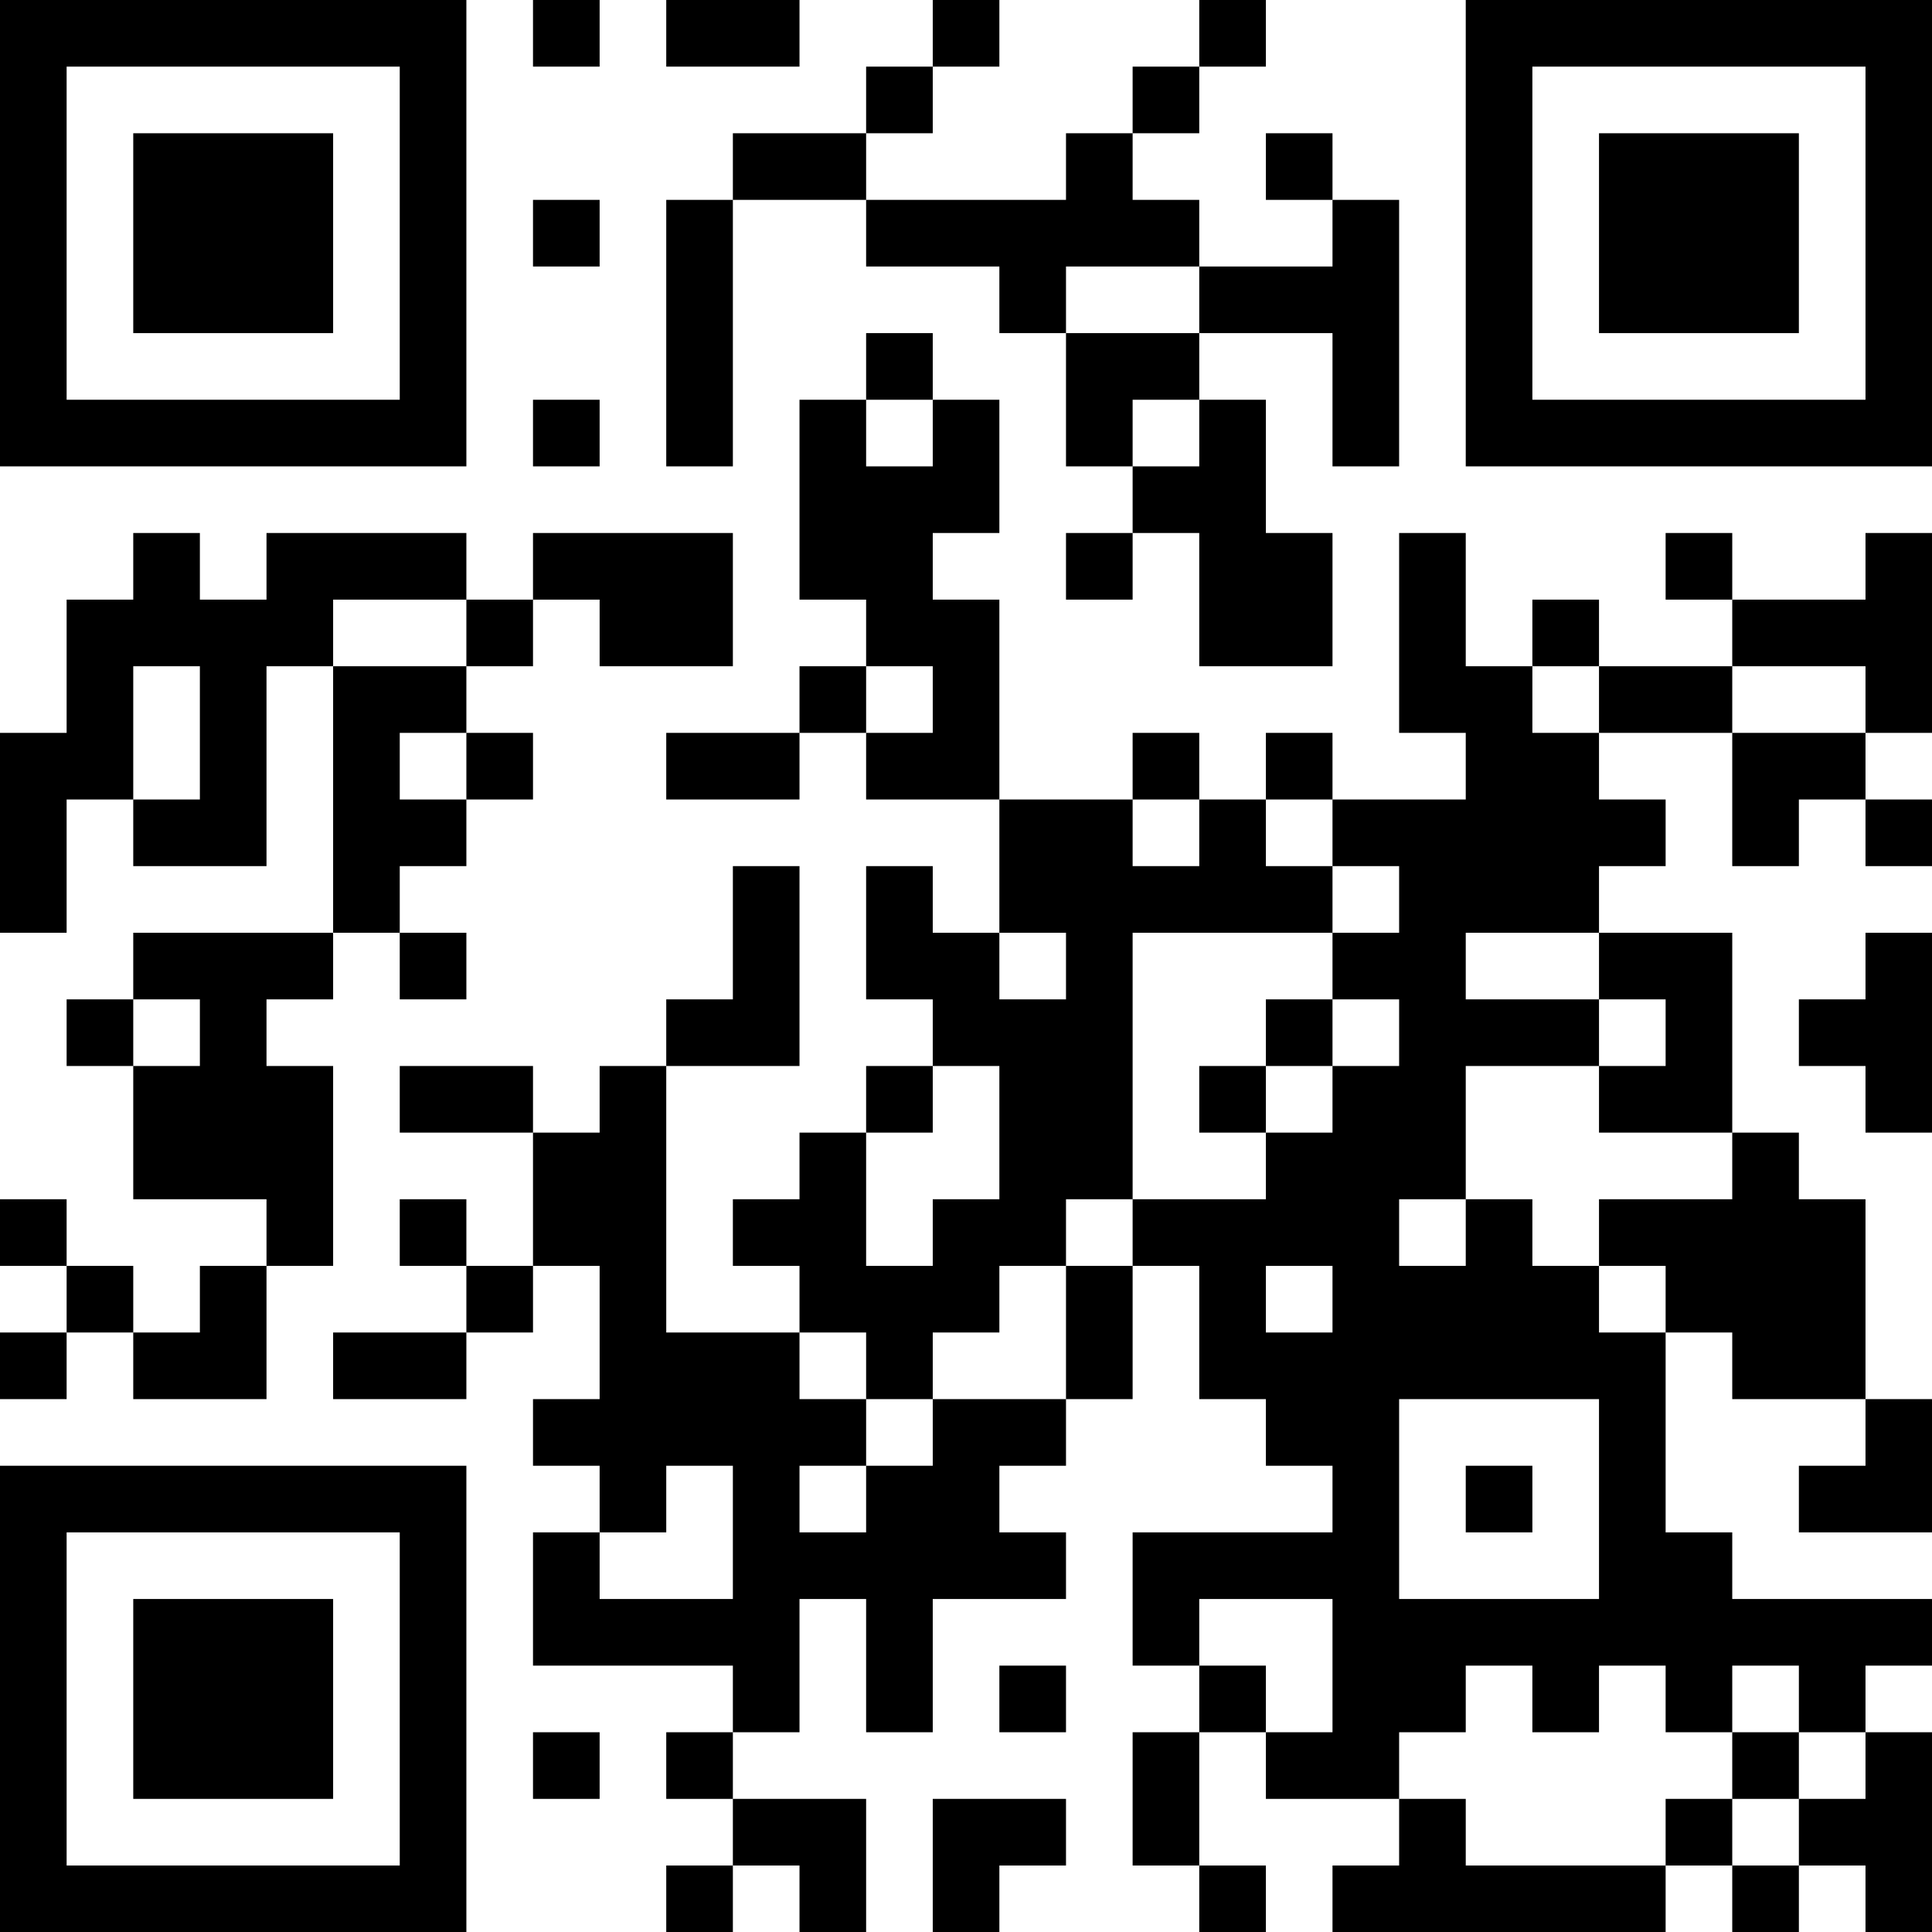 <?xml version="1.0" encoding="UTF-8"?>
<svg xmlns="http://www.w3.org/2000/svg" version="1.1" width="200" height="200" viewBox="0 0 200 200"><rect x="0" y="0" width="200" height="200" fill="#ffffff"/><g transform="scale(6.897)"><g transform="translate(0,0)"><path fill-rule="evenodd" d="M8 0L8 1L9 1L9 0ZM10 0L10 1L12 1L12 0ZM14 0L14 1L13 1L13 2L11 2L11 3L10 3L10 7L11 7L11 3L13 3L13 4L15 4L15 5L16 5L16 7L17 7L17 8L16 8L16 9L17 9L17 8L18 8L18 10L20 10L20 8L19 8L19 6L18 6L18 5L20 5L20 7L21 7L21 3L20 3L20 2L19 2L19 3L20 3L20 4L18 4L18 3L17 3L17 2L18 2L18 1L19 1L19 0L18 0L18 1L17 1L17 2L16 2L16 3L13 3L13 2L14 2L14 1L15 1L15 0ZM8 3L8 4L9 4L9 3ZM16 4L16 5L18 5L18 4ZM13 5L13 6L12 6L12 9L13 9L13 10L12 10L12 11L10 11L10 12L12 12L12 11L13 11L13 12L15 12L15 14L14 14L14 13L13 13L13 15L14 15L14 16L13 16L13 17L12 17L12 18L11 18L11 19L12 19L12 20L10 20L10 16L12 16L12 13L11 13L11 15L10 15L10 16L9 16L9 17L8 17L8 16L6 16L6 17L8 17L8 19L7 19L7 18L6 18L6 19L7 19L7 20L5 20L5 21L7 21L7 20L8 20L8 19L9 19L9 21L8 21L8 22L9 22L9 23L8 23L8 25L11 25L11 26L10 26L10 27L11 27L11 28L10 28L10 29L11 29L11 28L12 28L12 29L13 29L13 27L11 27L11 26L12 26L12 24L13 24L13 26L14 26L14 24L16 24L16 23L15 23L15 22L16 22L16 21L17 21L17 19L18 19L18 21L19 21L19 22L20 22L20 23L17 23L17 25L18 25L18 26L17 26L17 28L18 28L18 29L19 29L19 28L18 28L18 26L19 26L19 27L21 27L21 28L20 28L20 29L25 29L25 28L26 28L26 29L27 29L27 28L28 28L28 29L29 29L29 26L28 26L28 25L29 25L29 24L26 24L26 23L25 23L25 20L26 20L26 21L28 21L28 22L27 22L27 23L29 23L29 21L28 21L28 18L27 18L27 17L26 17L26 14L24 14L24 13L25 13L25 12L24 12L24 11L26 11L26 13L27 13L27 12L28 12L28 13L29 13L29 12L28 12L28 11L29 11L29 8L28 8L28 9L26 9L26 8L25 8L25 9L26 9L26 10L24 10L24 9L23 9L23 10L22 10L22 8L21 8L21 11L22 11L22 12L20 12L20 11L19 11L19 12L18 12L18 11L17 11L17 12L15 12L15 9L14 9L14 8L15 8L15 6L14 6L14 5ZM8 6L8 7L9 7L9 6ZM13 6L13 7L14 7L14 6ZM17 6L17 7L18 7L18 6ZM2 8L2 9L1 9L1 11L0 11L0 14L1 14L1 12L2 12L2 13L4 13L4 10L5 10L5 14L2 14L2 15L1 15L1 16L2 16L2 18L4 18L4 19L3 19L3 20L2 20L2 19L1 19L1 18L0 18L0 19L1 19L1 20L0 20L0 21L1 21L1 20L2 20L2 21L4 21L4 19L5 19L5 16L4 16L4 15L5 15L5 14L6 14L6 15L7 15L7 14L6 14L6 13L7 13L7 12L8 12L8 11L7 11L7 10L8 10L8 9L9 9L9 10L11 10L11 8L8 8L8 9L7 9L7 8L4 8L4 9L3 9L3 8ZM5 9L5 10L7 10L7 9ZM2 10L2 12L3 12L3 10ZM13 10L13 11L14 11L14 10ZM23 10L23 11L24 11L24 10ZM26 10L26 11L28 11L28 10ZM6 11L6 12L7 12L7 11ZM17 12L17 13L18 13L18 12ZM19 12L19 13L20 13L20 14L17 14L17 18L16 18L16 19L15 19L15 20L14 20L14 21L13 21L13 20L12 20L12 21L13 21L13 22L12 22L12 23L13 23L13 22L14 22L14 21L16 21L16 19L17 19L17 18L19 18L19 17L20 17L20 16L21 16L21 15L20 15L20 14L21 14L21 13L20 13L20 12ZM15 14L15 15L16 15L16 14ZM22 14L22 15L24 15L24 16L22 16L22 18L21 18L21 19L22 19L22 18L23 18L23 19L24 19L24 20L25 20L25 19L24 19L24 18L26 18L26 17L24 17L24 16L25 16L25 15L24 15L24 14ZM28 14L28 15L27 15L27 16L28 16L28 17L29 17L29 14ZM2 15L2 16L3 16L3 15ZM19 15L19 16L18 16L18 17L19 17L19 16L20 16L20 15ZM14 16L14 17L13 17L13 19L14 19L14 18L15 18L15 16ZM19 19L19 20L20 20L20 19ZM21 21L21 24L24 24L24 21ZM10 22L10 23L9 23L9 24L11 24L11 22ZM22 22L22 23L23 23L23 22ZM18 24L18 25L19 25L19 26L20 26L20 24ZM15 25L15 26L16 26L16 25ZM22 25L22 26L21 26L21 27L22 27L22 28L25 28L25 27L26 27L26 28L27 28L27 27L28 27L28 26L27 26L27 25L26 25L26 26L25 26L25 25L24 25L24 26L23 26L23 25ZM8 26L8 27L9 27L9 26ZM26 26L26 27L27 27L27 26ZM14 27L14 29L15 29L15 28L16 28L16 27ZM0 0L0 7L7 7L7 0ZM1 1L1 6L6 6L6 1ZM2 2L2 5L5 5L5 2ZM22 0L22 7L29 7L29 0ZM23 1L23 6L28 6L28 1ZM24 2L24 5L27 5L27 2ZM0 22L0 29L7 29L7 22ZM1 23L1 28L6 28L6 23ZM2 24L2 27L5 27L5 24Z" fill="#000000"/></g></g></svg>
